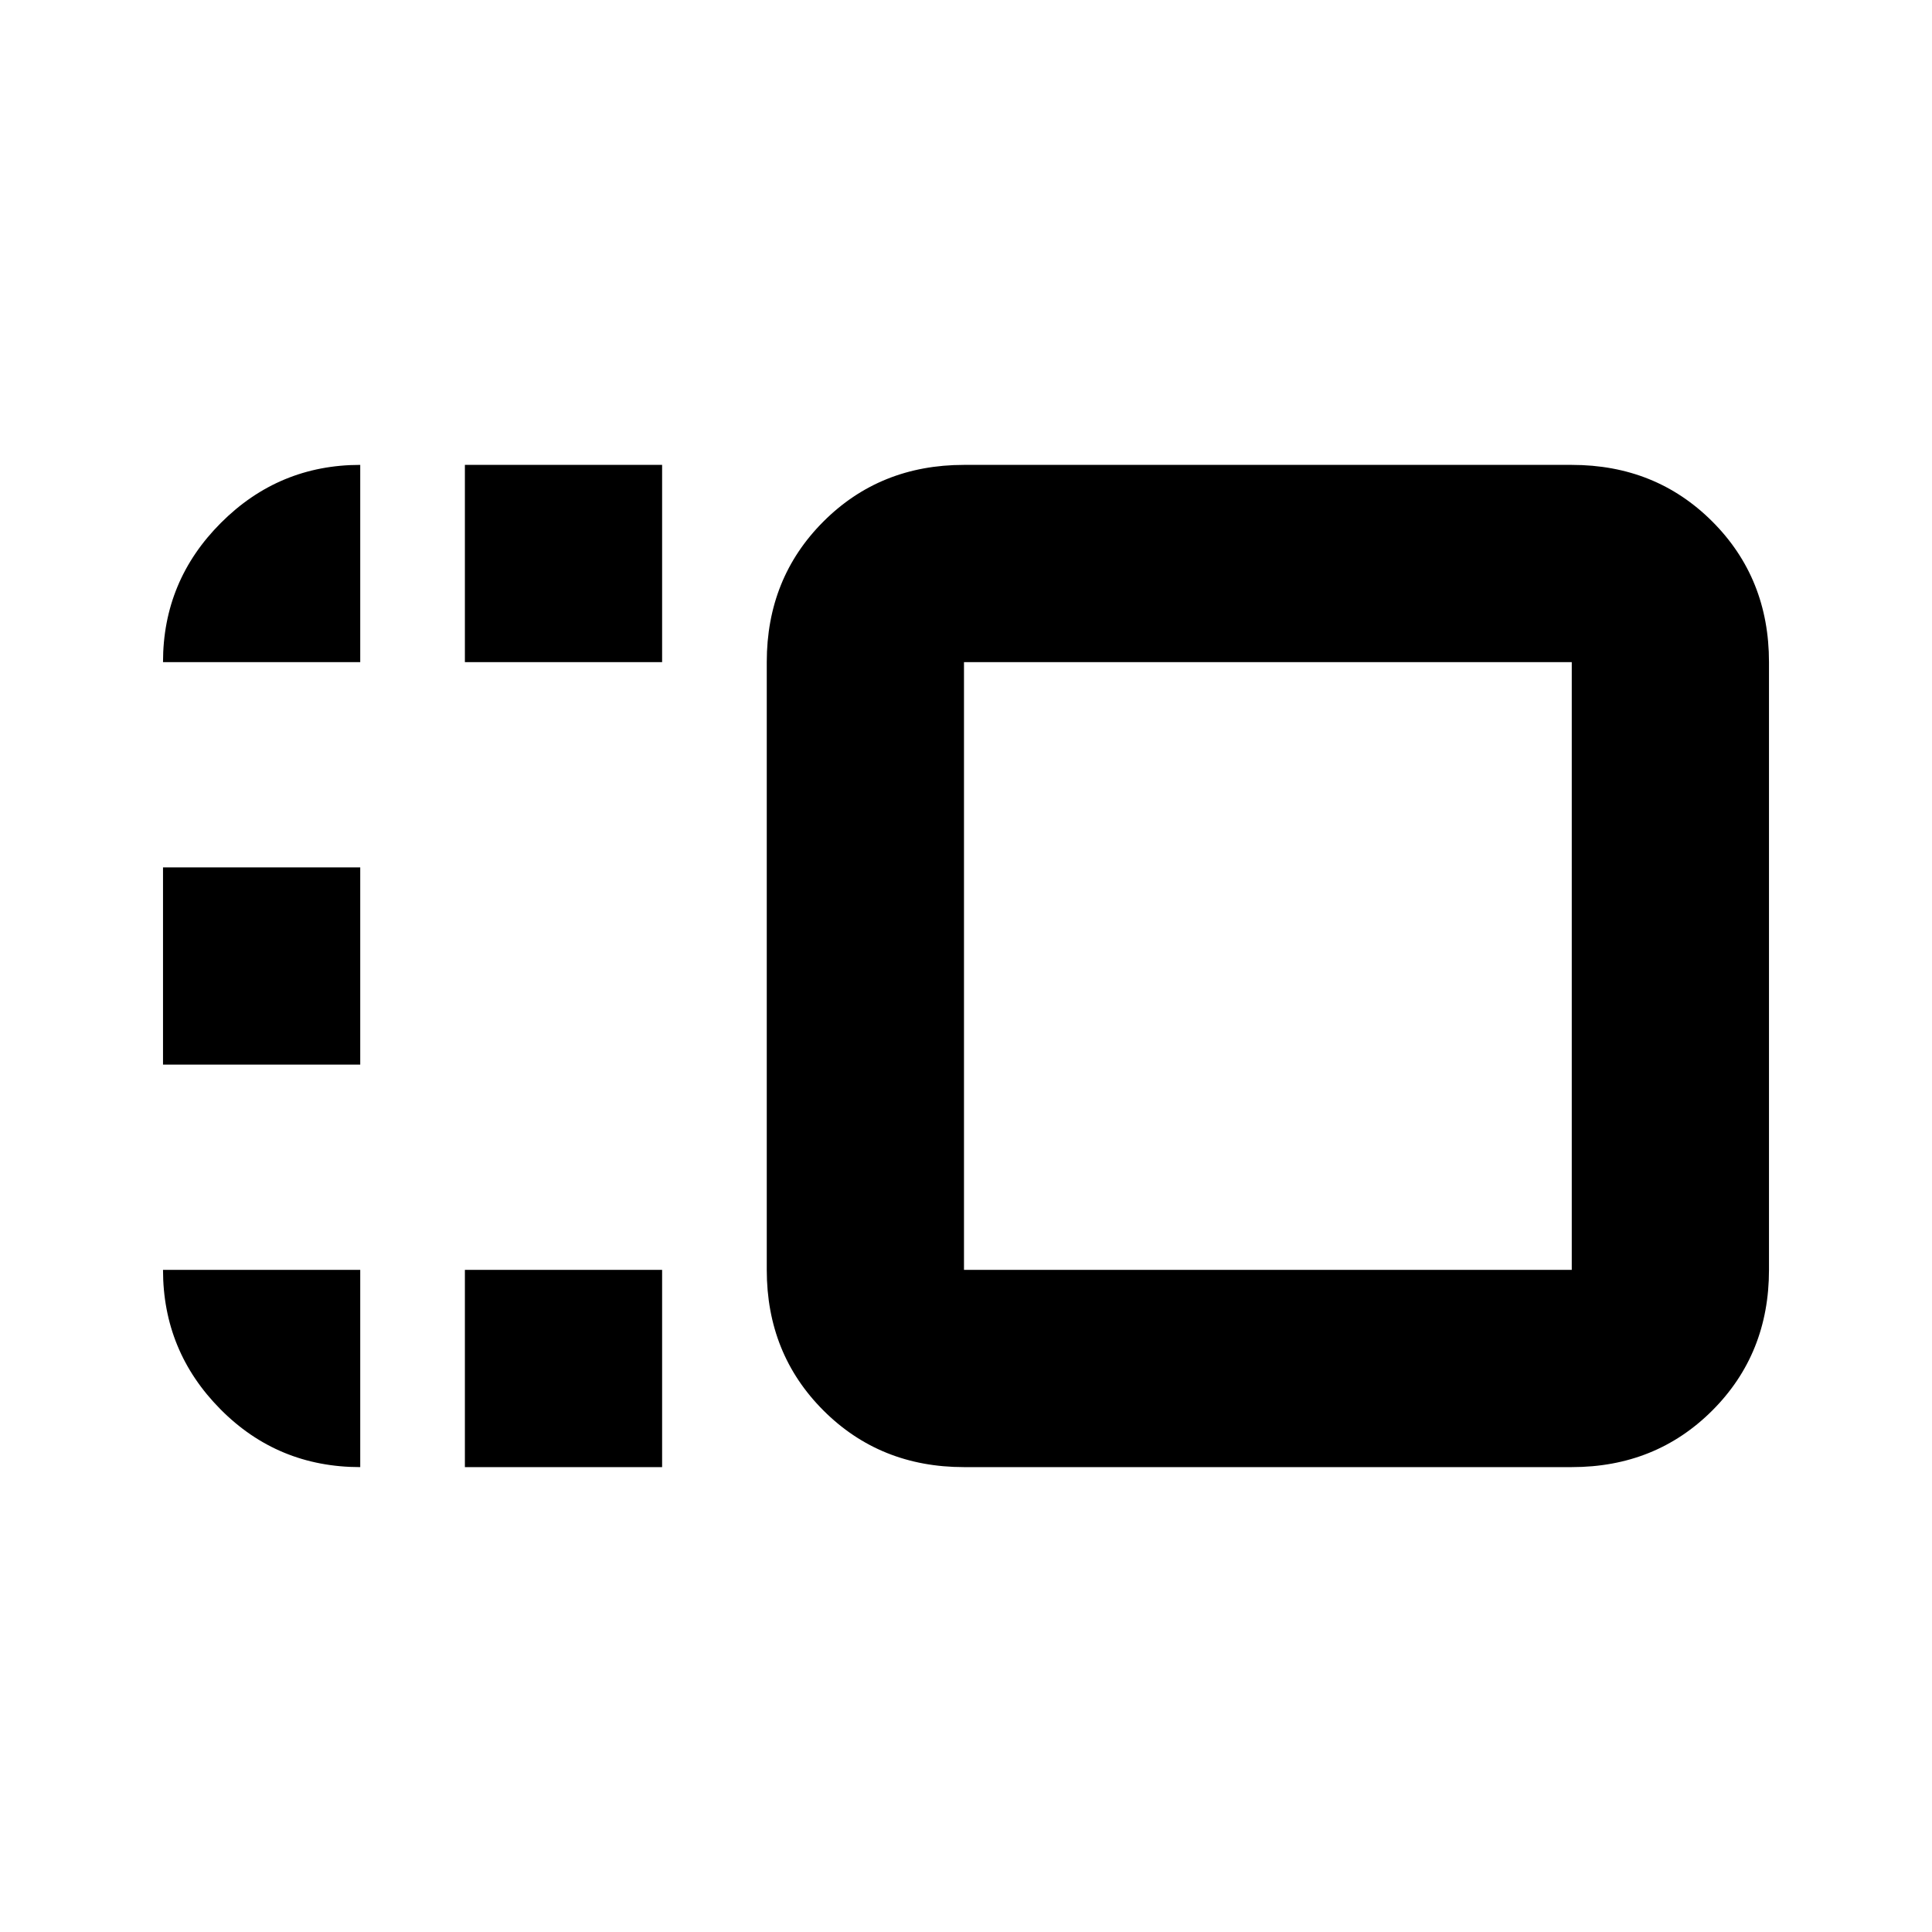 <svg xmlns="http://www.w3.org/2000/svg" height="20" viewBox="0 96 960 960" width="20"><path d="M381 425q0-41.7 28.15-69.85Q437.3 327 479 327h302q41.7 0 69.85 28.15Q879 383.3 879 425v302q0 41.7-28.15 69.85Q822.7 825 781 825H479q-41.7 0-69.85-28.15Q381 768.7 381 727V425Zm98 0v302h302V425H479ZM231 825v-98h98v98h-98Zm0-400v-98h98v98h-98ZM81 625v-98h98v98H81Zm549-49ZM81 727h98v98q-41 0-69.5-28.787Q81 767.425 81 727Zm0-302q0-40.425 28.787-69.213Q138.575 327 179 327v98H81Z"/></svg>